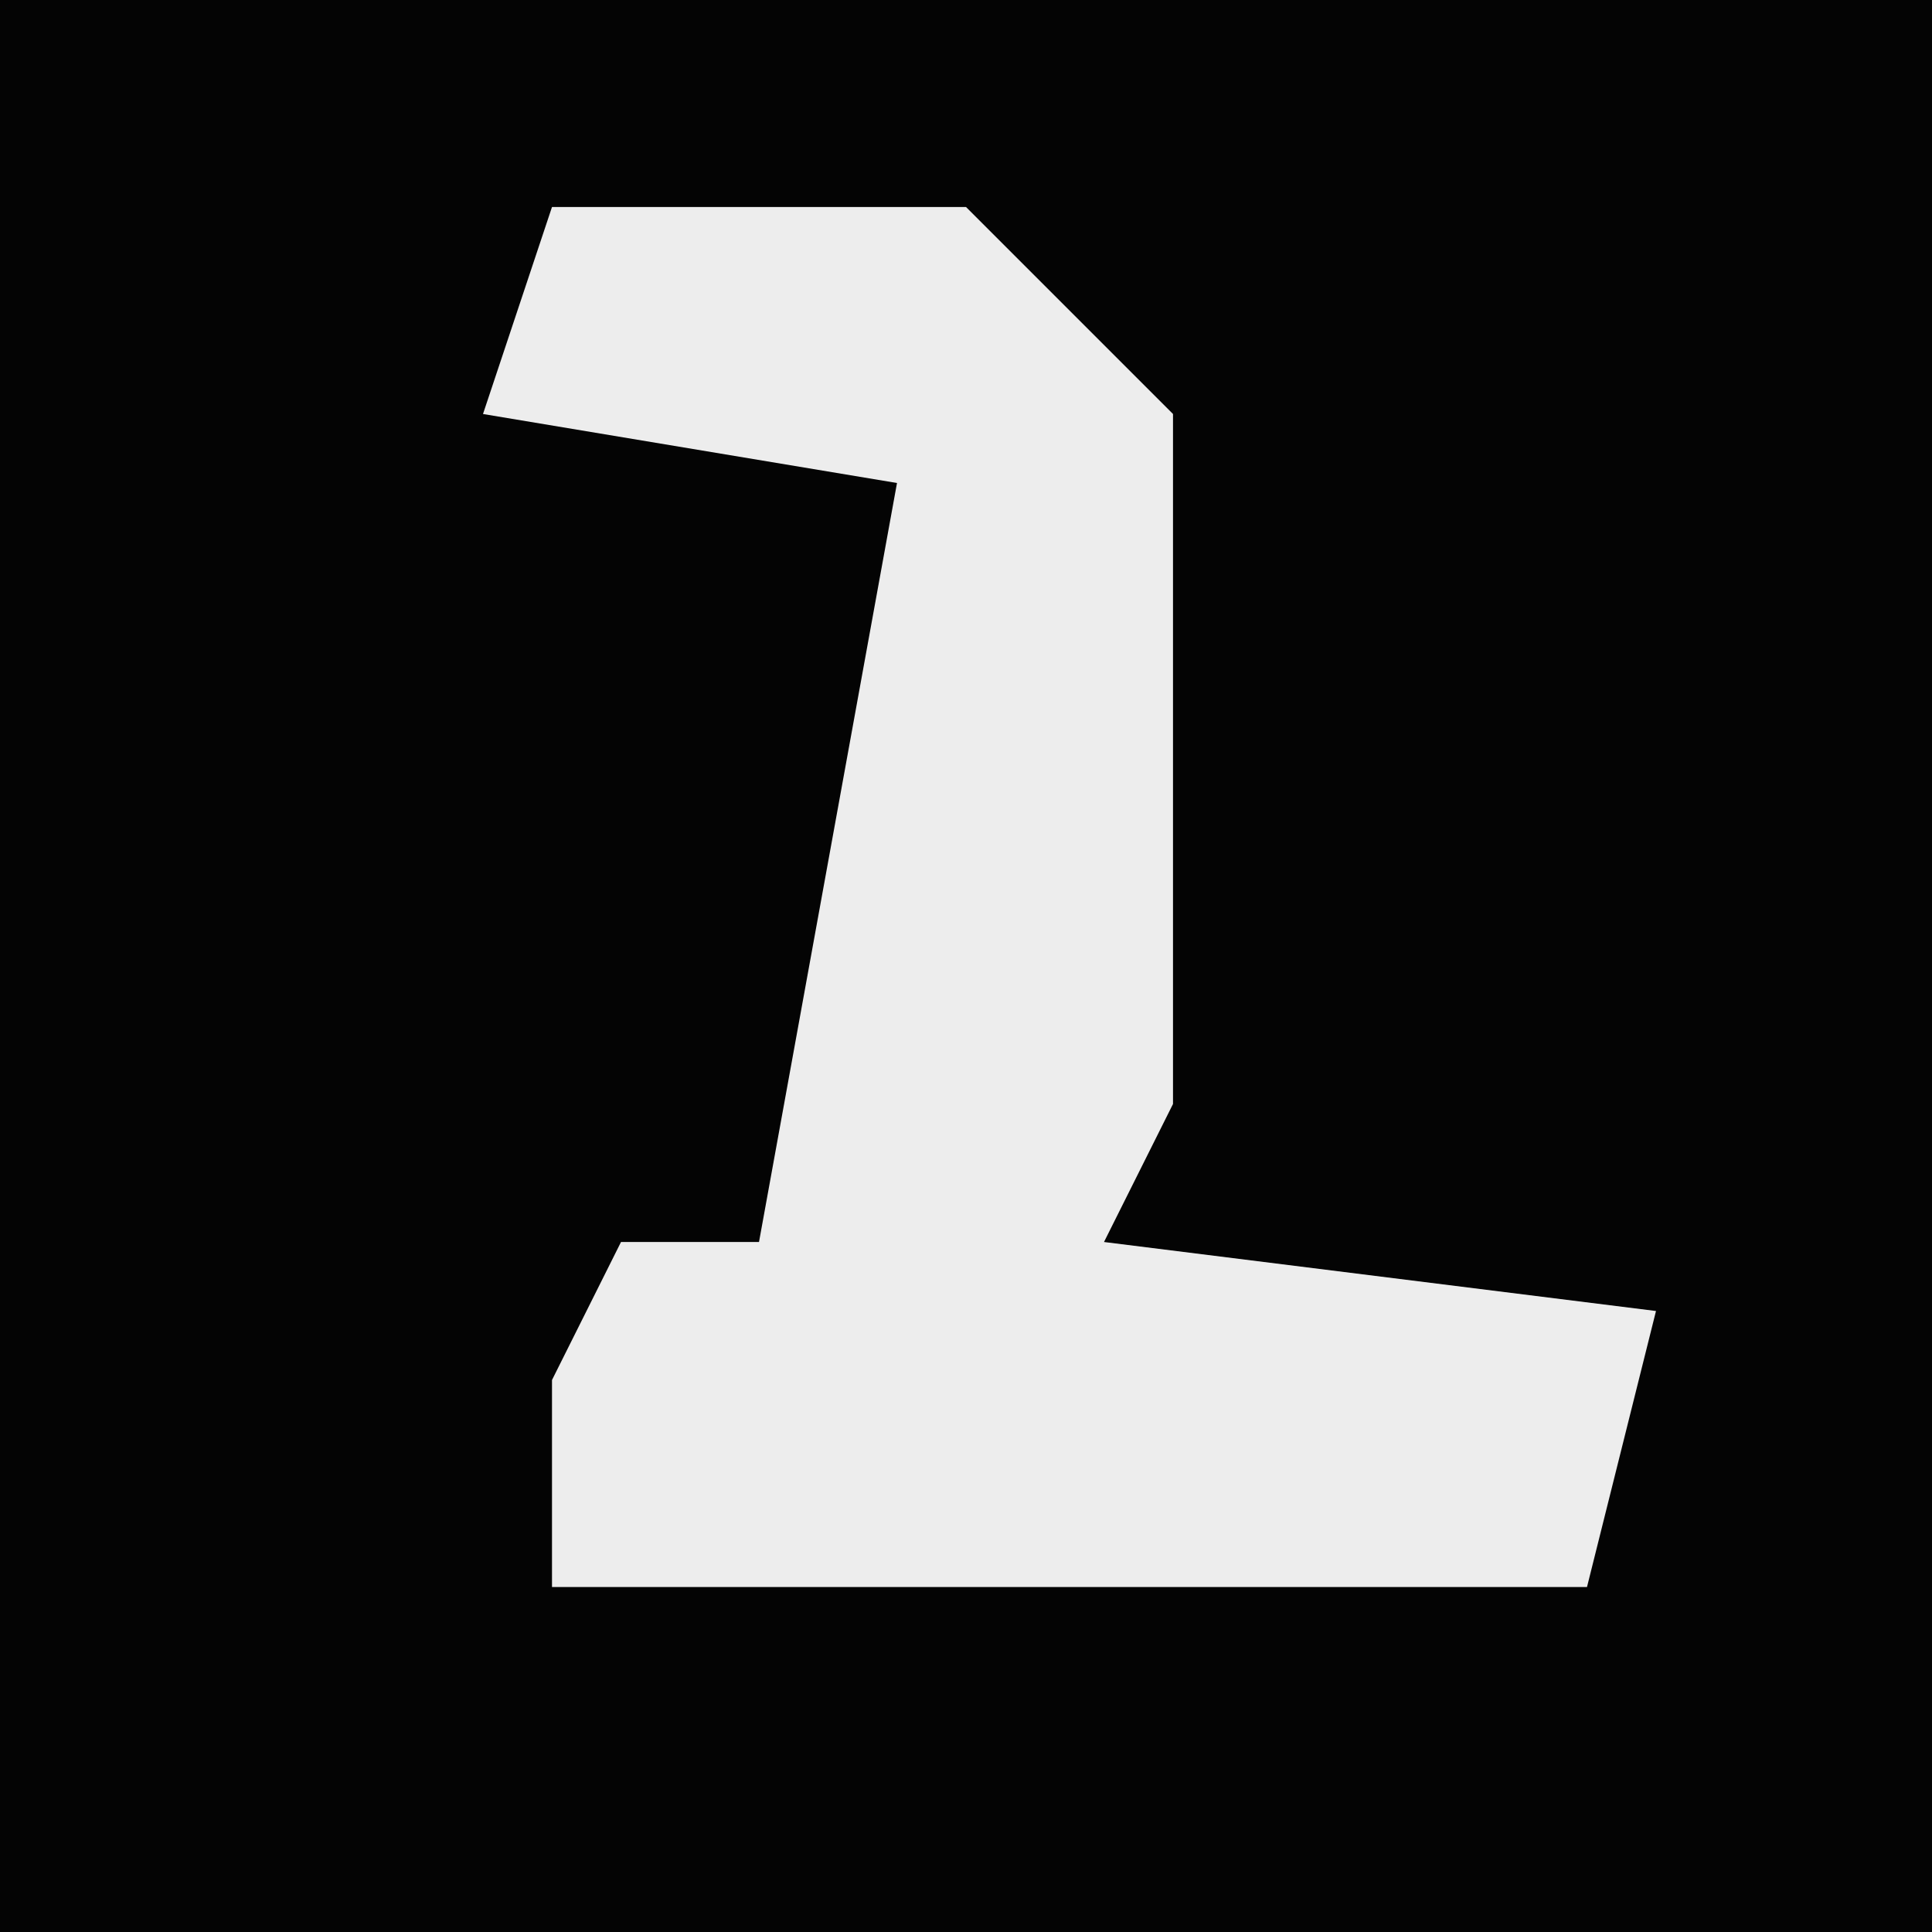 <?xml version="1.0" encoding="UTF-8"?>
<svg version="1.1" xmlns="http://www.w3.org/2000/svg" width="28" height="28">
<path d="M0,0 L28,0 L28,28 L0,28 Z " fill="#040404" transform="translate(0,0)"/>
<path d="M0,0 L6,0 L9,3 L9,13 L8,15 L16,16 L15,20 L0,20 L0,17 L1,15 L3,15 L5,4 L-1,3 Z " fill="#EDEDED" transform="translate(8,3)"/>
</svg>
